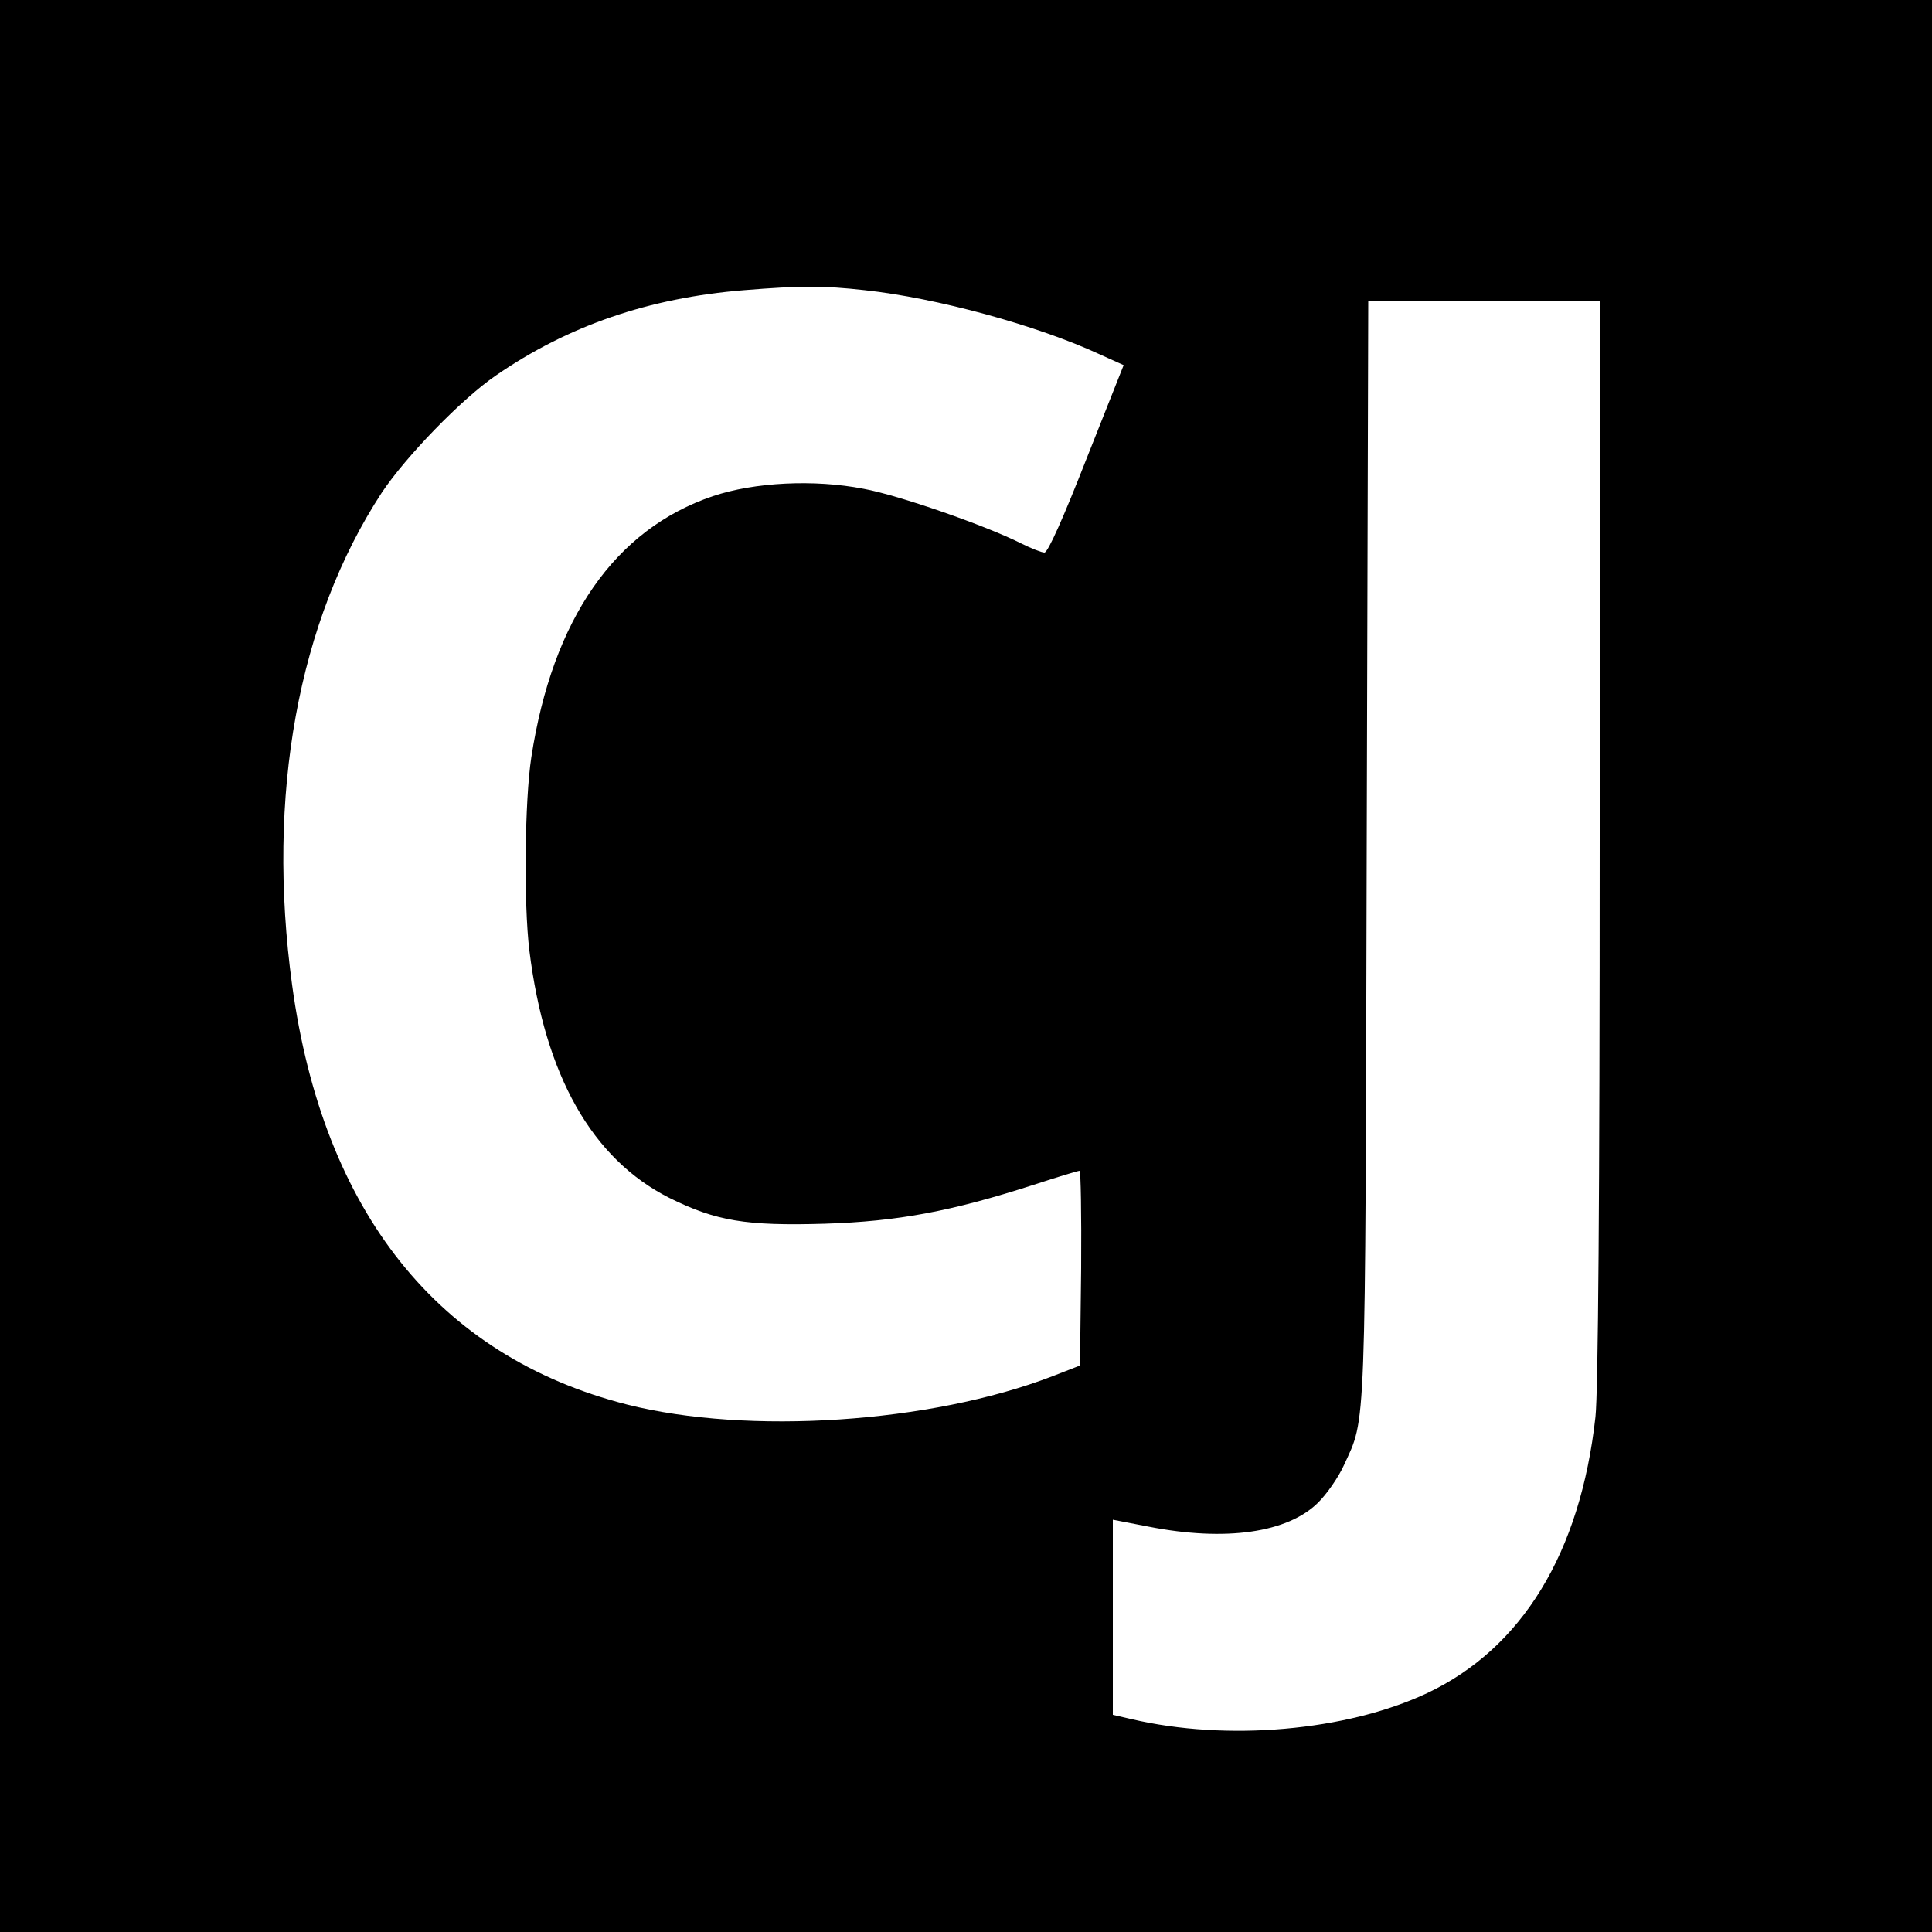 <?xml version="1.0" standalone="no"?>
<!DOCTYPE svg PUBLIC "-//W3C//DTD SVG 20010904//EN"
 "http://www.w3.org/TR/2001/REC-SVG-20010904/DTD/svg10.dtd">
<svg version="1.0" xmlns="http://www.w3.org/2000/svg"
 width="500pt" height="500pt" viewBox="0 0 500 500"
 preserveAspectRatio="xMidYMid meet">
<g transform="translate(0,500) scale(0.1,-0.1)"
fill="#000000" stroke="none">
<path d="M0 2500 l0 -2500 2500 0 2500 0 0 2500 0 2500 -2500 0 -2500 0 0
-2500z m2238 1749 c186 -20 446 -91 608 -166 l62 -28 -96 -242 c-60 -153 -100
-243 -109 -243 -7 0 -35 11 -61 24 -91 46 -318 125 -407 141 -128 25 -283 17
-390 -19 -254 -86 -415 -318 -470 -676 -17 -111 -20 -377 -5 -500 40 -323 162
-539 362 -640 121 -60 198 -73 402 -67 190 6 328 32 542 101 61 20 114 36 118
36 3 0 5 -114 4 -252 l-3 -252 -72 -28 c-315 -121 -787 -152 -1100 -73 -488
124 -787 498 -867 1086 -67 490 15 942 232 1274 62 93 206 242 295 303 187
129 396 201 642 221 148 12 205 12 313 0z m1902 -1424 c0 -927 -4 -1428 -11
-1492 -39 -352 -190 -599 -436 -715 -209 -98 -518 -125 -765 -67 l-48 11 0
252 0 253 93 -18 c199 -39 360 -16 439 63 22 22 52 65 66 96 58 127 55 55 59
1595 l4 1417 300 0 299 0 0 -1395z"/>
</g>
</svg>
